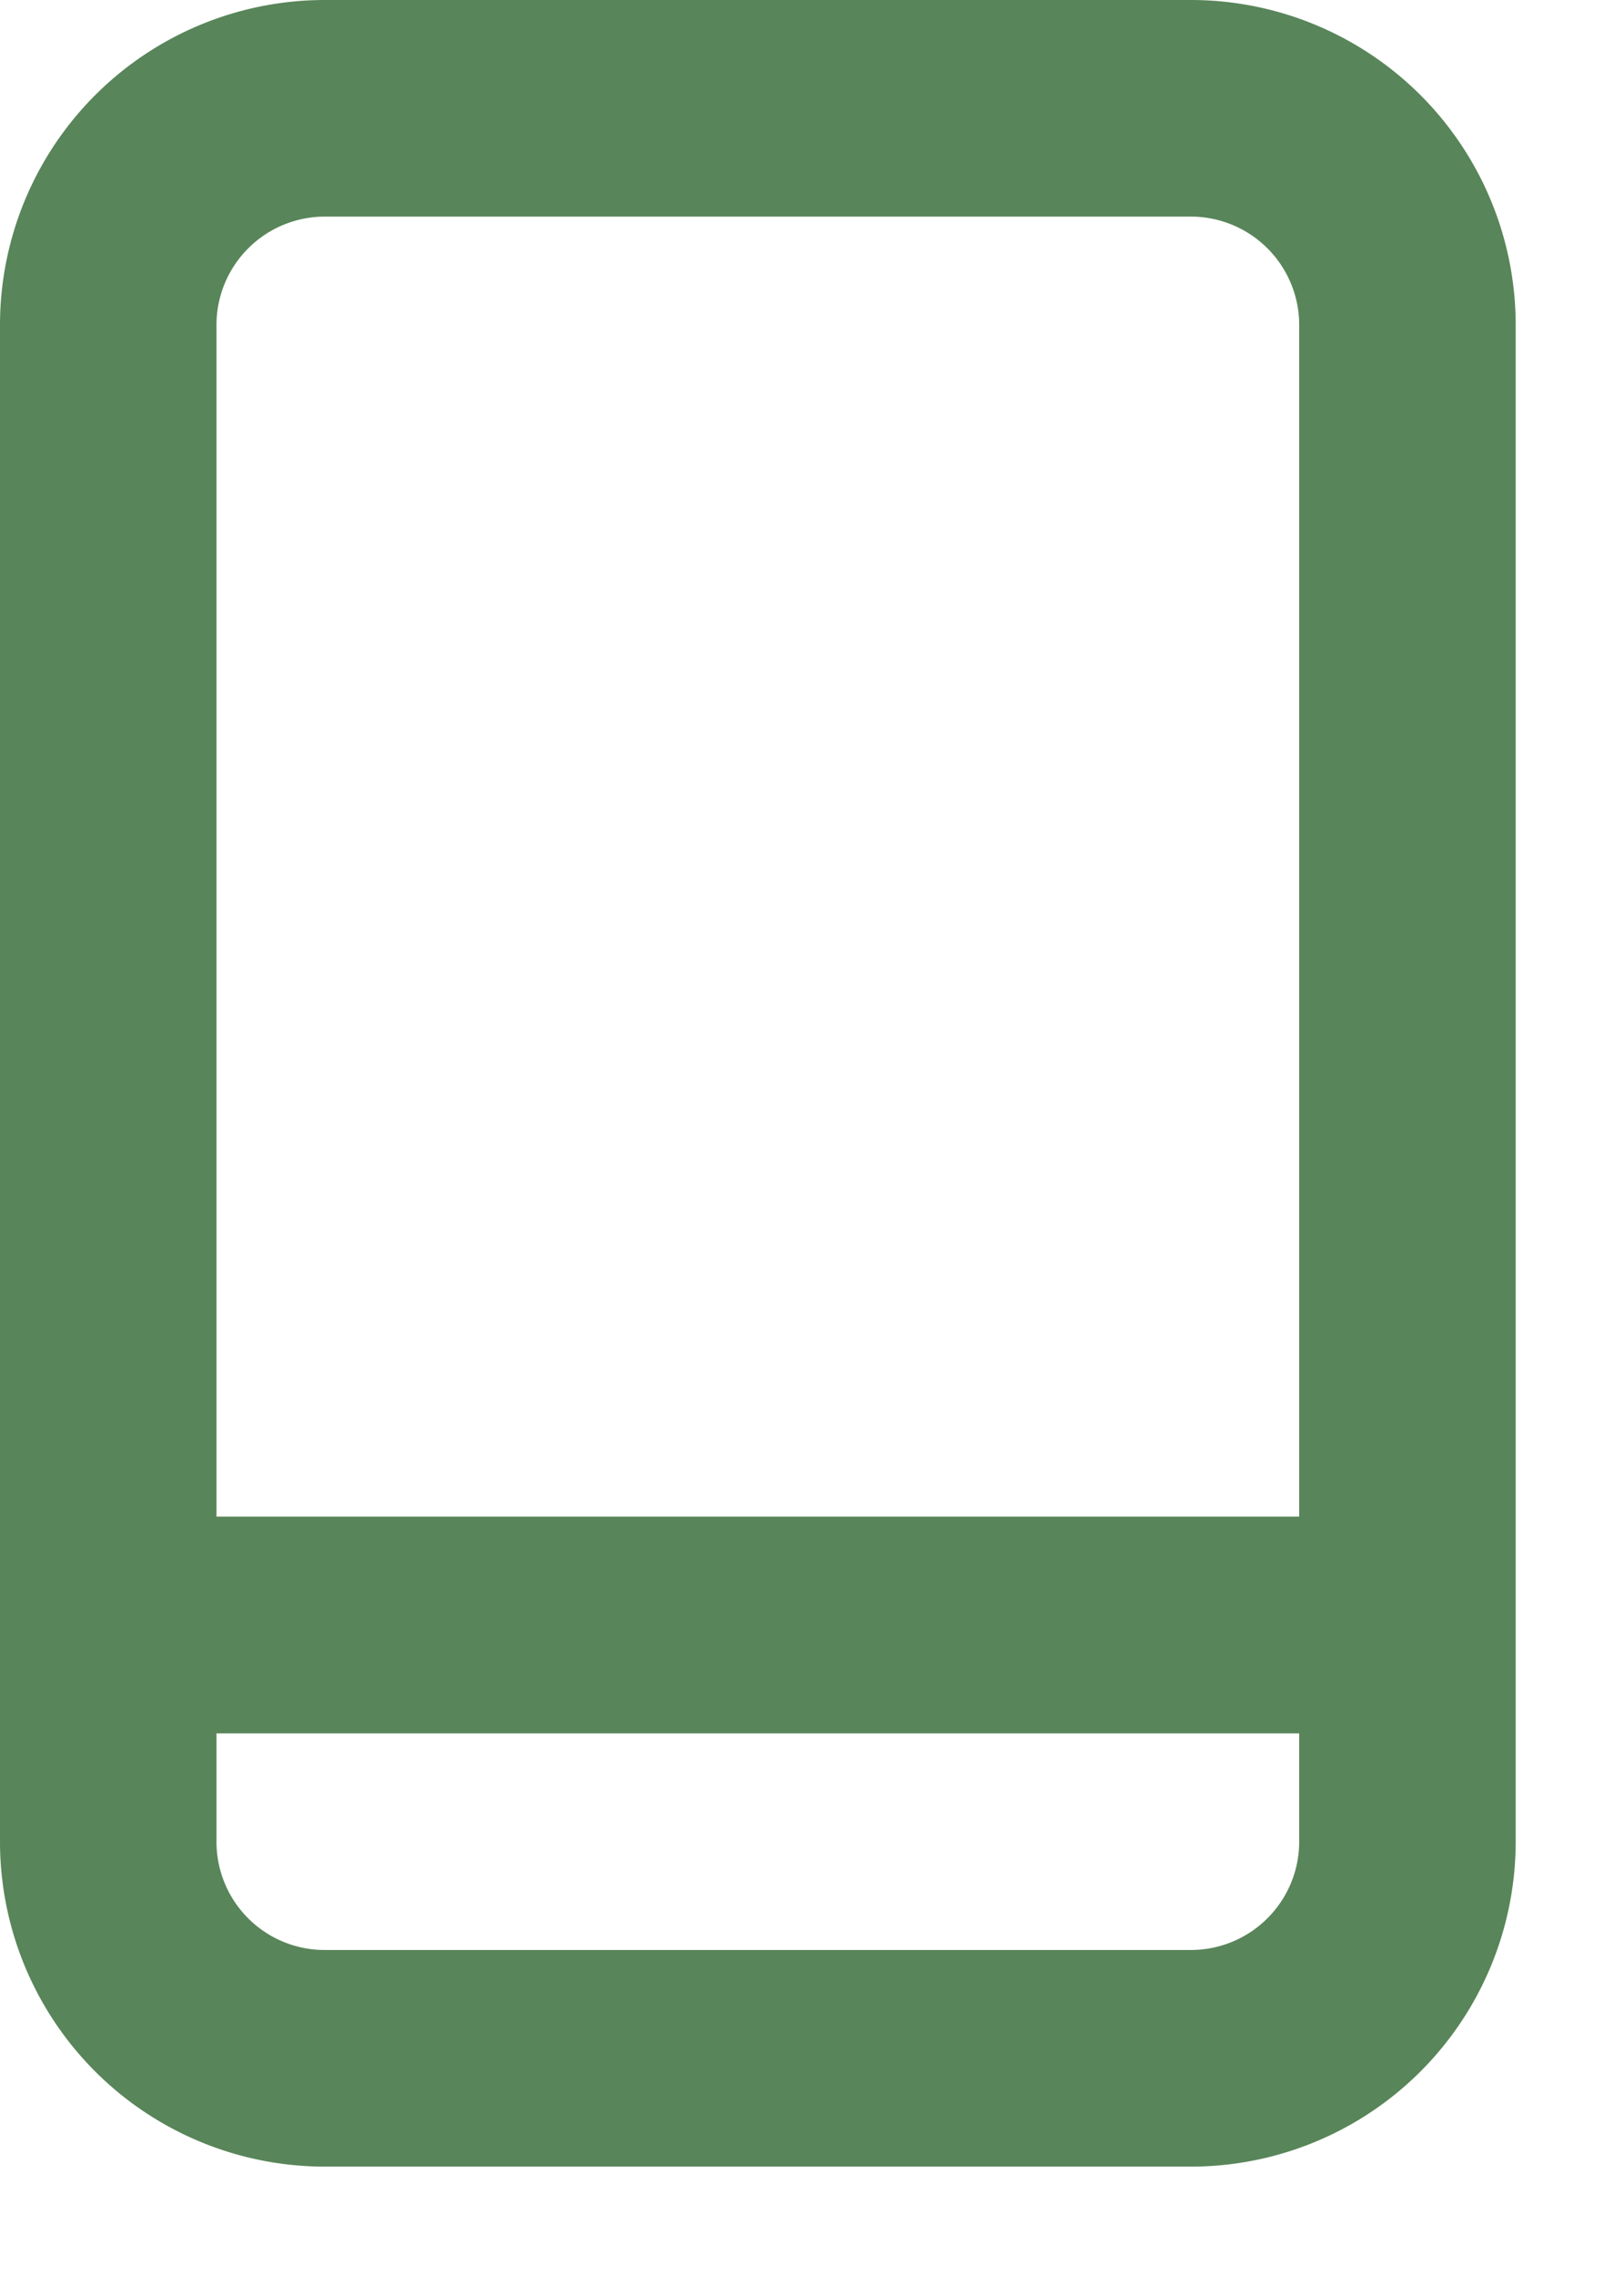 <svg width="10" height="14" fill="none" xmlns="http://www.w3.org/2000/svg"><path d="M7.333 0H2a2 2 0 00-2 2v9.333a2 2 0 002 2h5.333a2 2 0 002-2V2a2 2 0 00-2-2zM8 11.333a.667.667 0 01-.667.667H2a.666.666 0 01-.667-.667v-.666H8v.666zm0-2H1.333V2A.667.667 0 012 1.333h5.333A.667.667 0 018 2v7.333z" fill="#588559"/></svg>